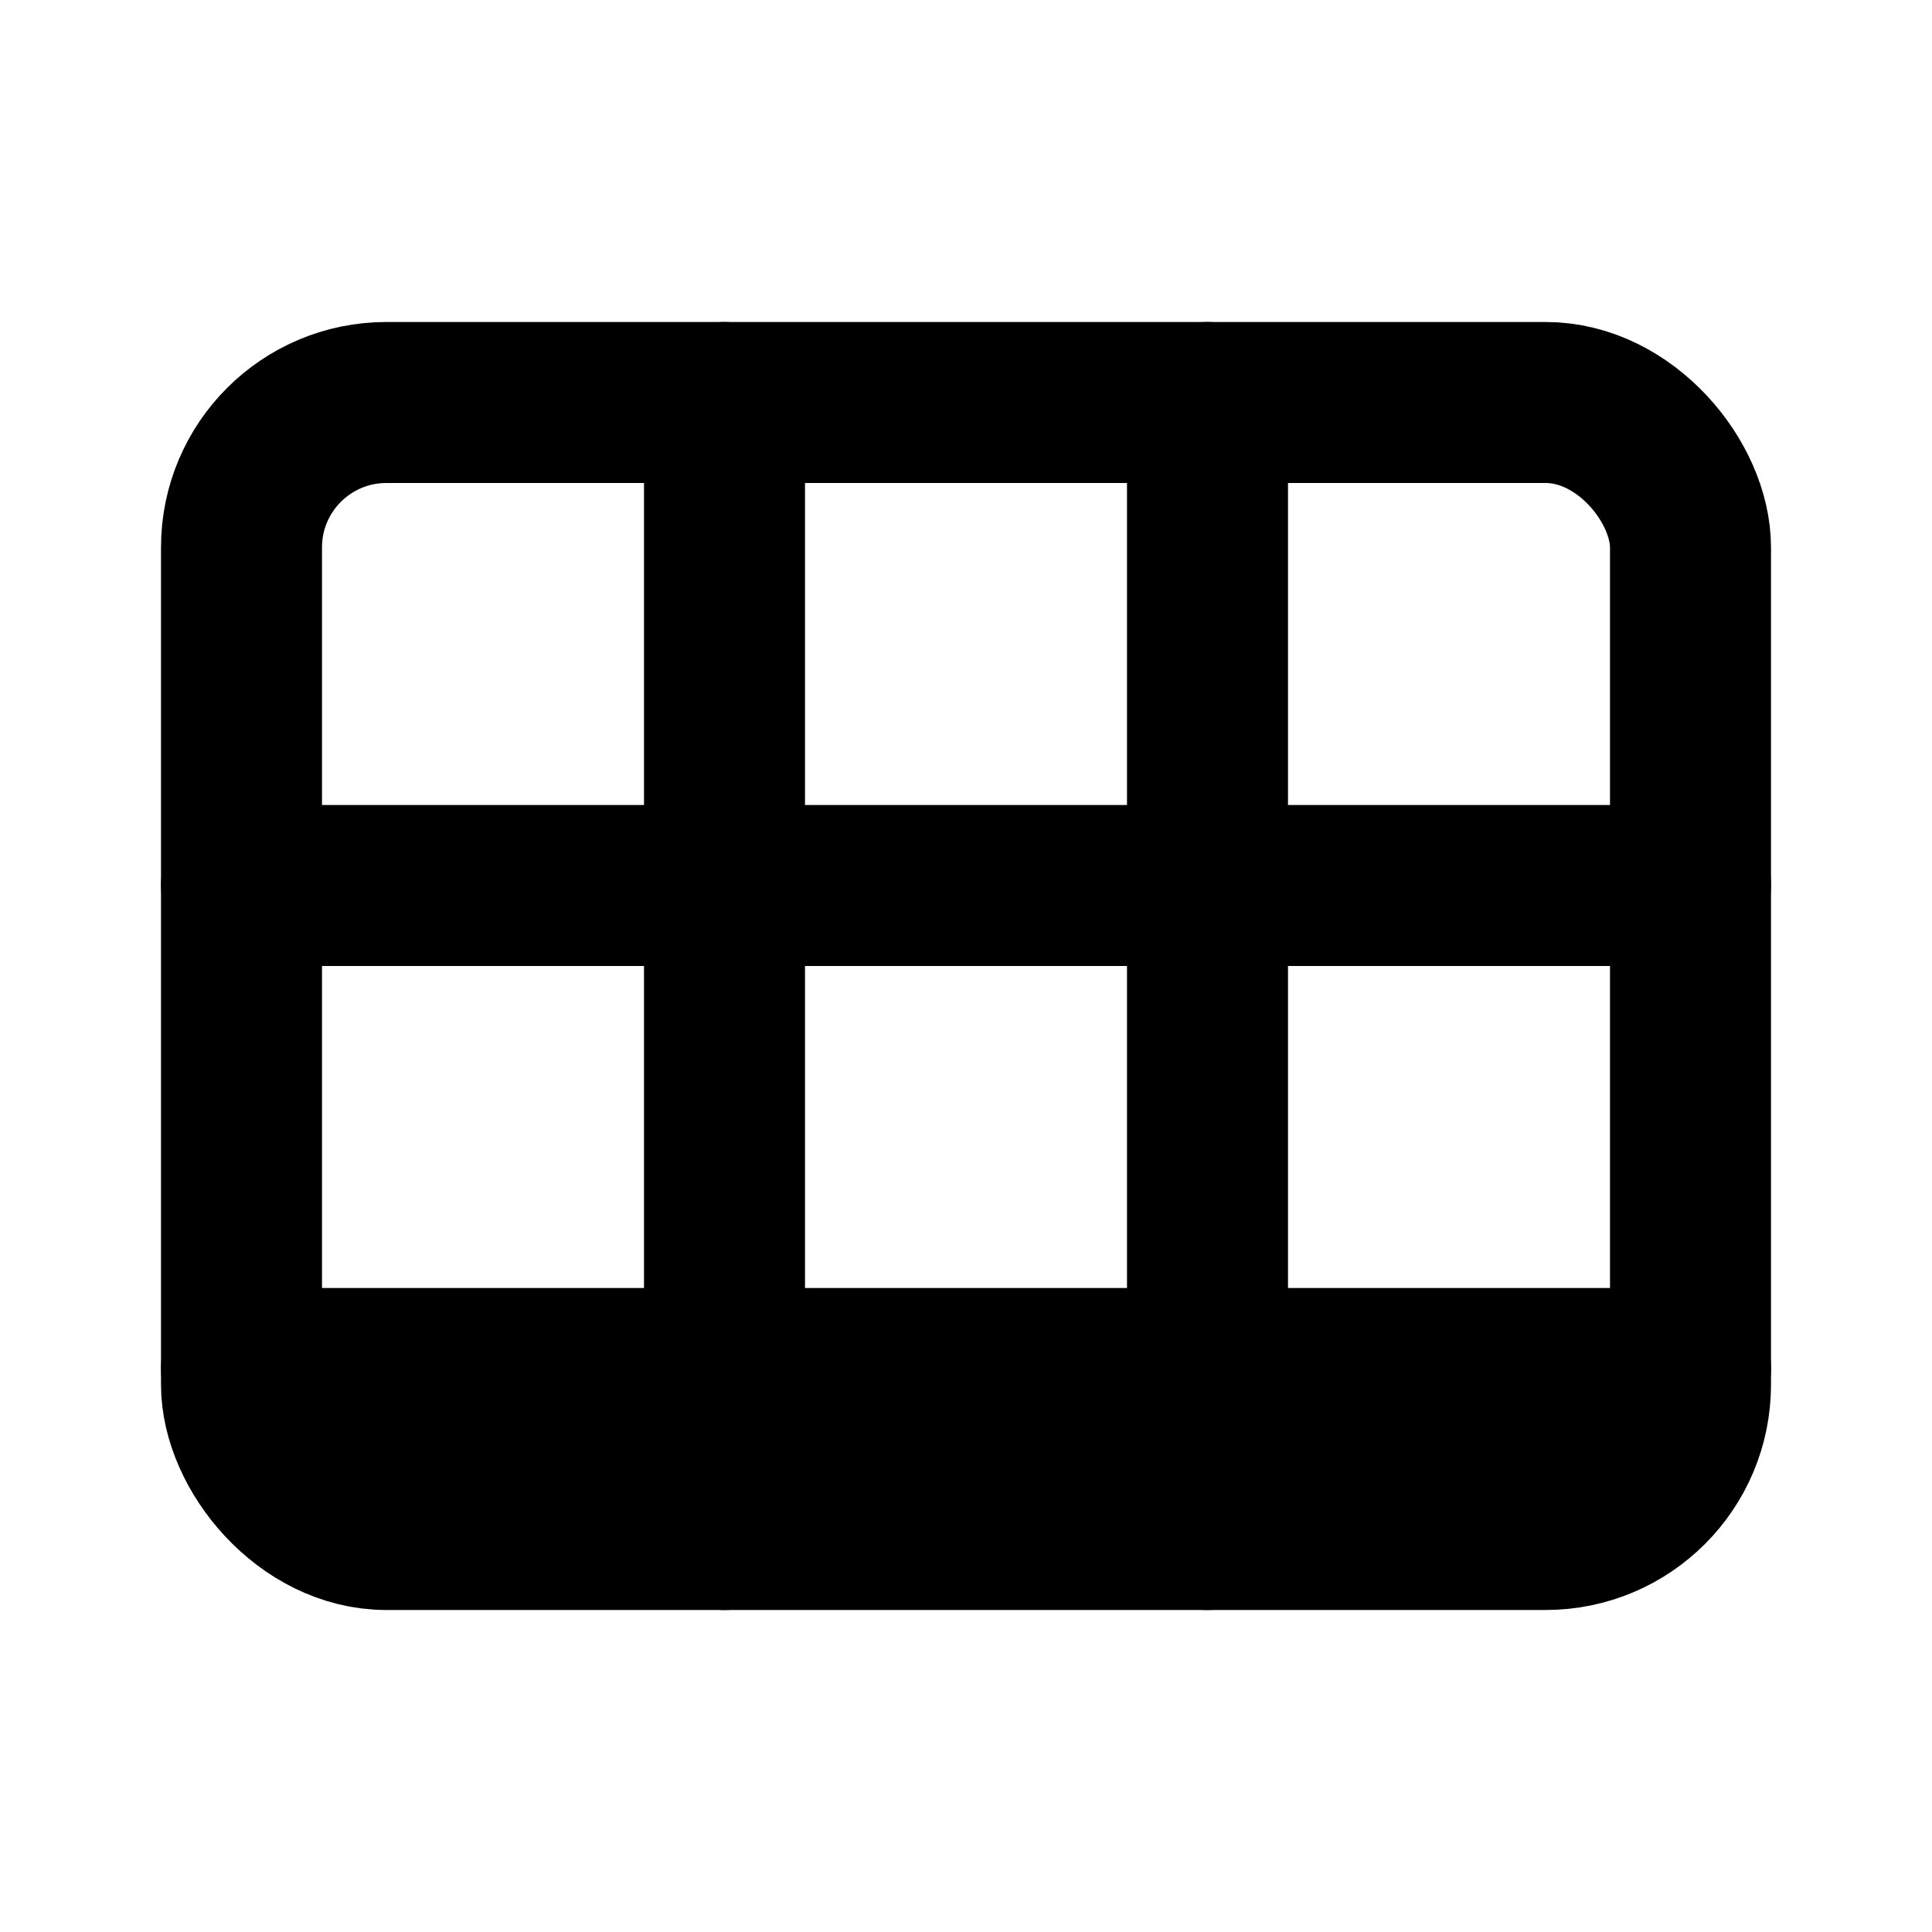 <?xml version="1.0" encoding="UTF-8"?>
<svg
  xmlns="http://www.w3.org/2000/svg"
  width="24"
  height="24"
  viewBox="0 0 24 24"
  fill="none"
  stroke="currentColor"
  stroke-width="2"
  stroke-linecap="round"
  stroke-linejoin="round"
>
  <title>Table</title>
  <!-- Outer border -->
  <rect x="3" y="5" width="18" height="14" rx="1.8" ry="1.8"/>
  <!-- Horizontal grid lines -->
  <line x1="3" y1="11" x2="21" y2="11"/>
  <line x1="3" y1="17" x2="21" y2="17"/>
  <!-- Vertical grid lines -->
  <line x1="9" y1="5" x2="9" y2="19"/>
  <line x1="15" y1="5" x2="15" y2="19"/>
</svg>
